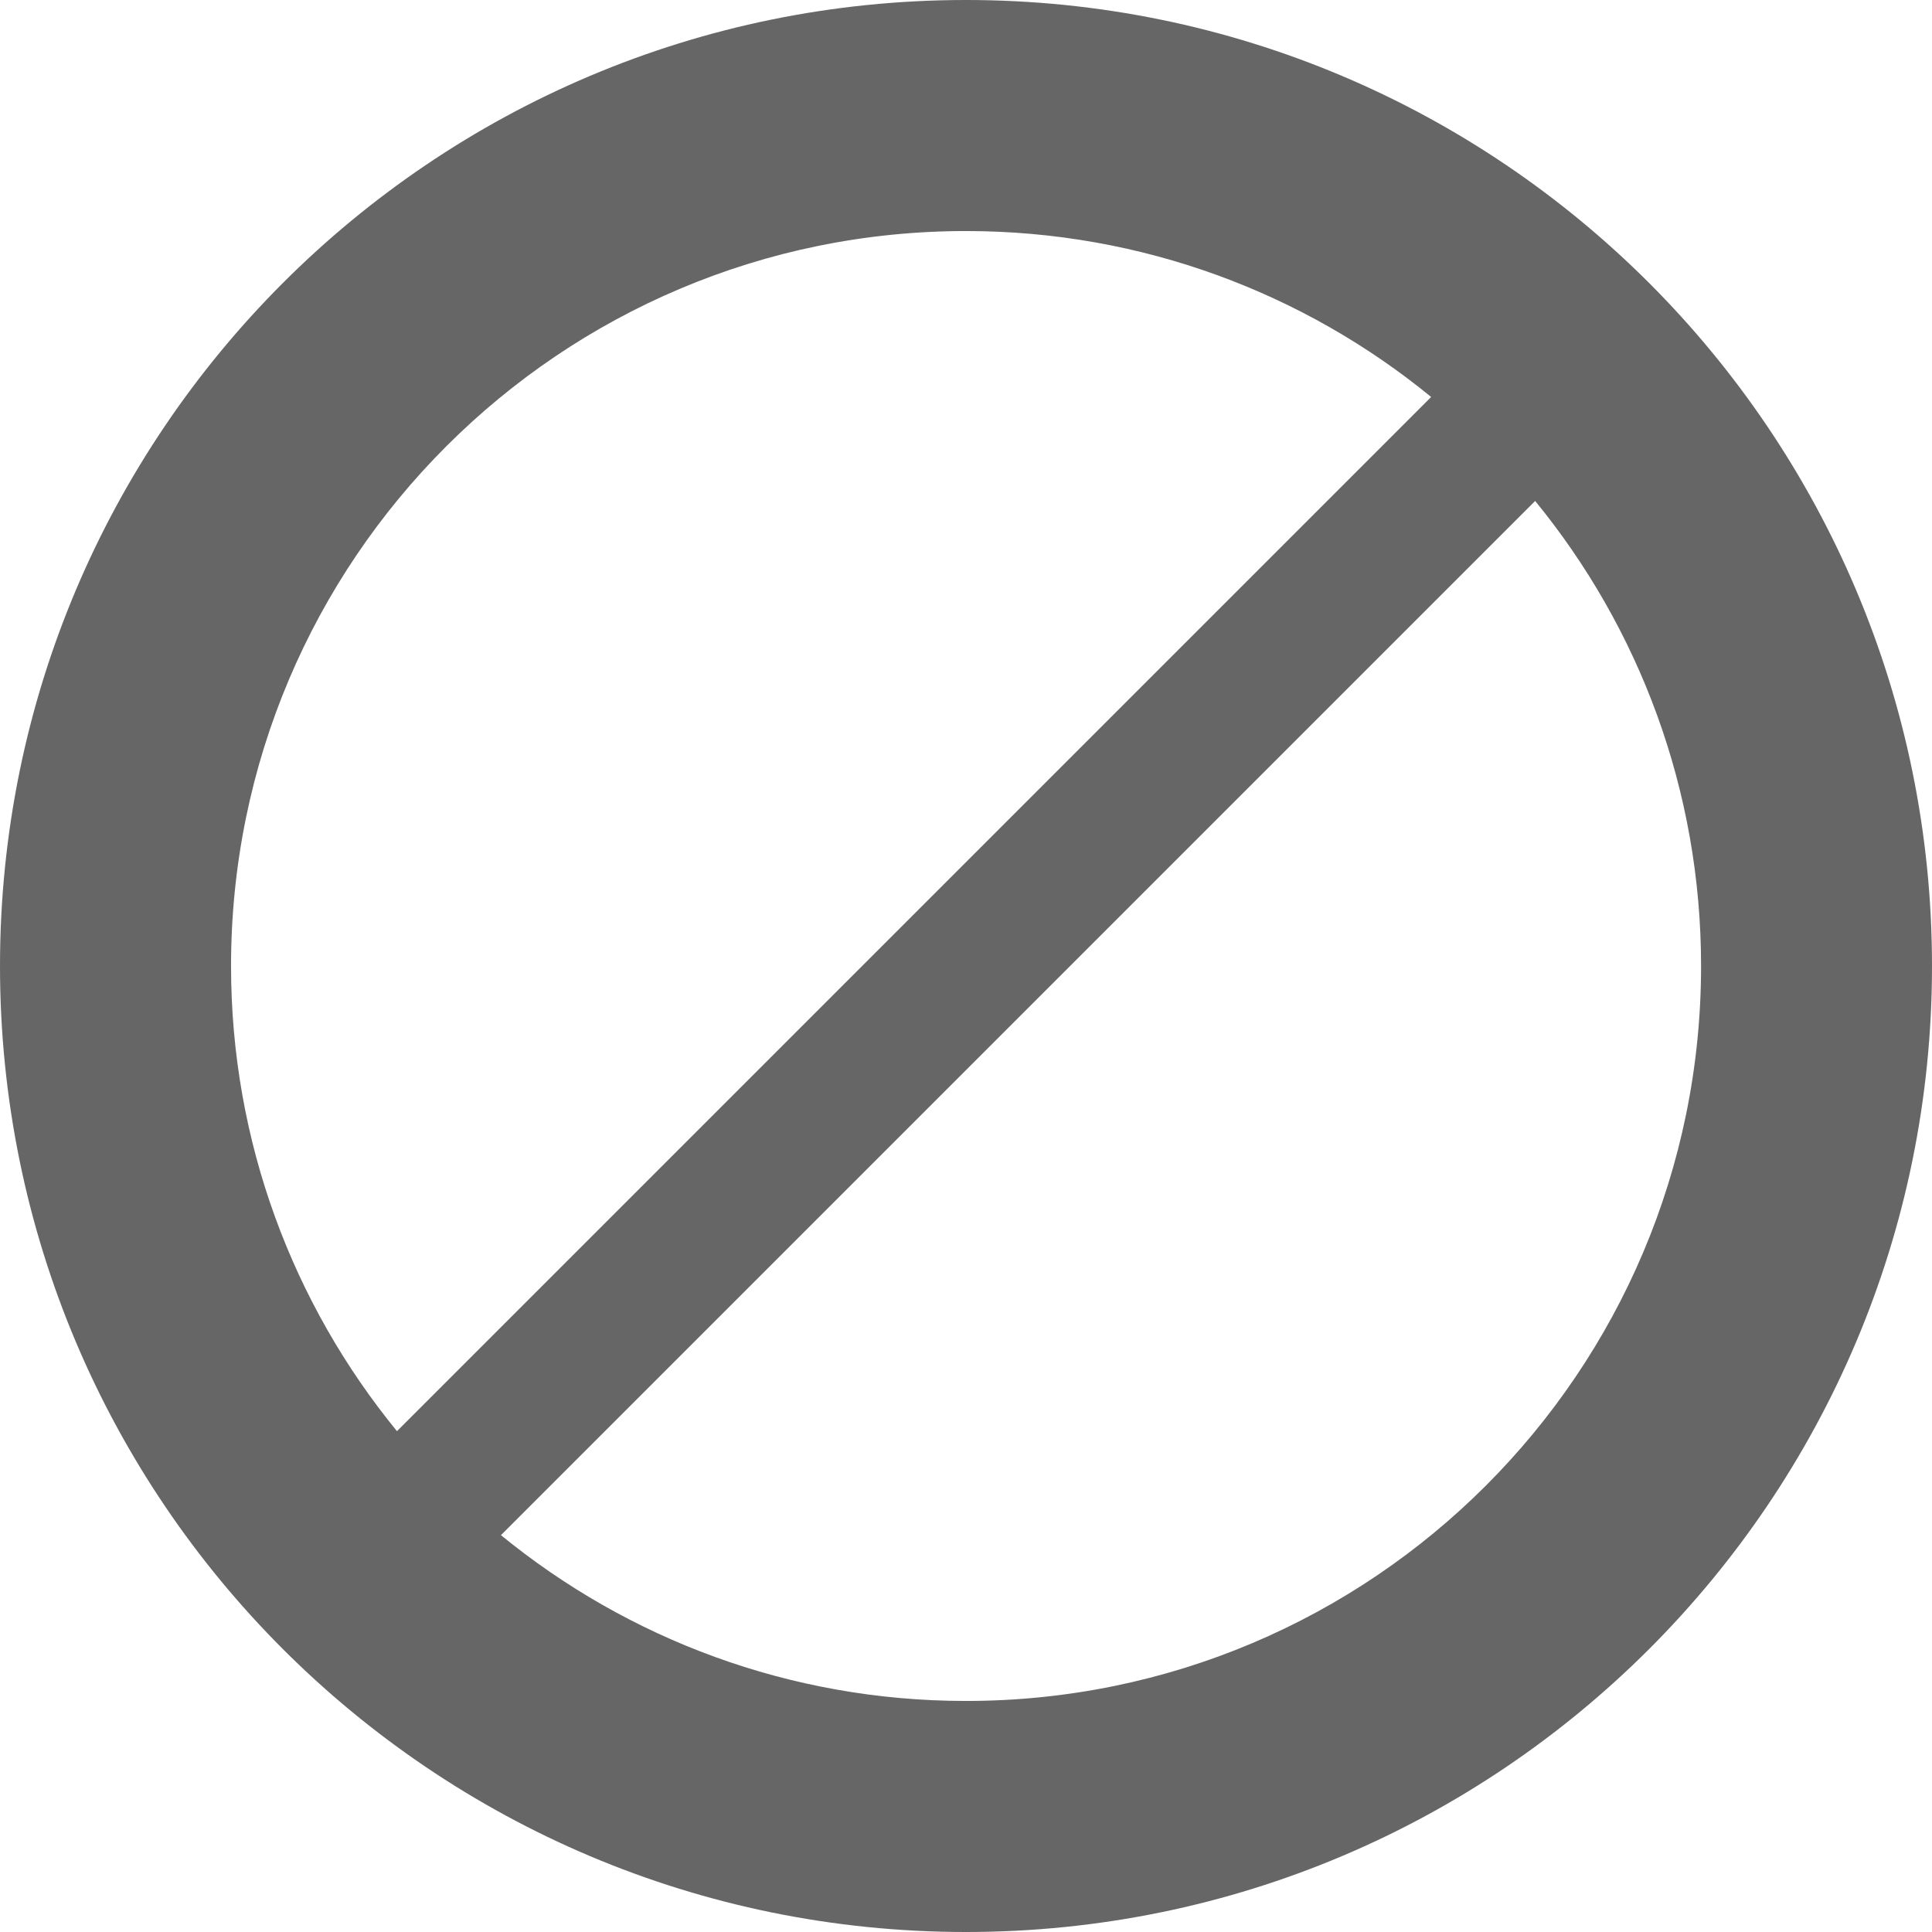 <?xml version="1.0" encoding="UTF-8"?>
<svg width="17px" height="17px" viewBox="0 0 17 17" version="1.1" xmlns="http://www.w3.org/2000/svg" xmlns:xlink="http://www.w3.org/1999/xlink">
    <!-- Generator: Sketch 46.2 (44496) - http://www.bohemiancoding.com/sketch -->
    <title>text-clear</title>
    <desc>Created with Sketch.</desc>
    <defs></defs>
    <g id="Page-1" stroke="none" stroke-width="1" fill="none" fill-rule="evenodd">
        <g id="Desktop" transform="translate(-935, -209)">
            <g id="text-clear" transform="translate(934, 208)">
                <rect id="Rectangle-path" x="0" y="0" width="20" height="20"></rect>
                <path d="M9.5,1 C4.805,1 1,4.806 1,9.5 C1,14.195 4.805,18 9.5,18 C14.195,18 18,14.195 18,9.5 C18,4.806 14.195,1 9.5,1 L9.5,1 Z M14.075,4.928 L14.073,4.926 C14.073,4.927 14.074,4.928 14.075,4.928 L14.075,4.928 Z M3.033,9.5 C3.033,5.928 5.928,3.033 9.5,3.033 C11.052,3.033 12.478,3.581 13.593,4.493 L4.493,13.593 C3.581,12.478 3.033,11.052 3.033,9.5 L3.033,9.5 Z M4.927,14.072 L4.929,14.074 C4.928,14.073 4.928,14.072 4.927,14.072 L4.927,14.072 Z M9.5,15.967 C7.947,15.967 6.522,15.419 5.408,14.508 L14.508,5.408 C15.42,6.522 15.968,7.948 15.968,9.5 C15.968,13.072 13.073,15.967 9.5,15.967 L9.5,15.967 Z" id="Shape" fill="#666666"></path>
            </g>
        </g>
    </g>
</svg>